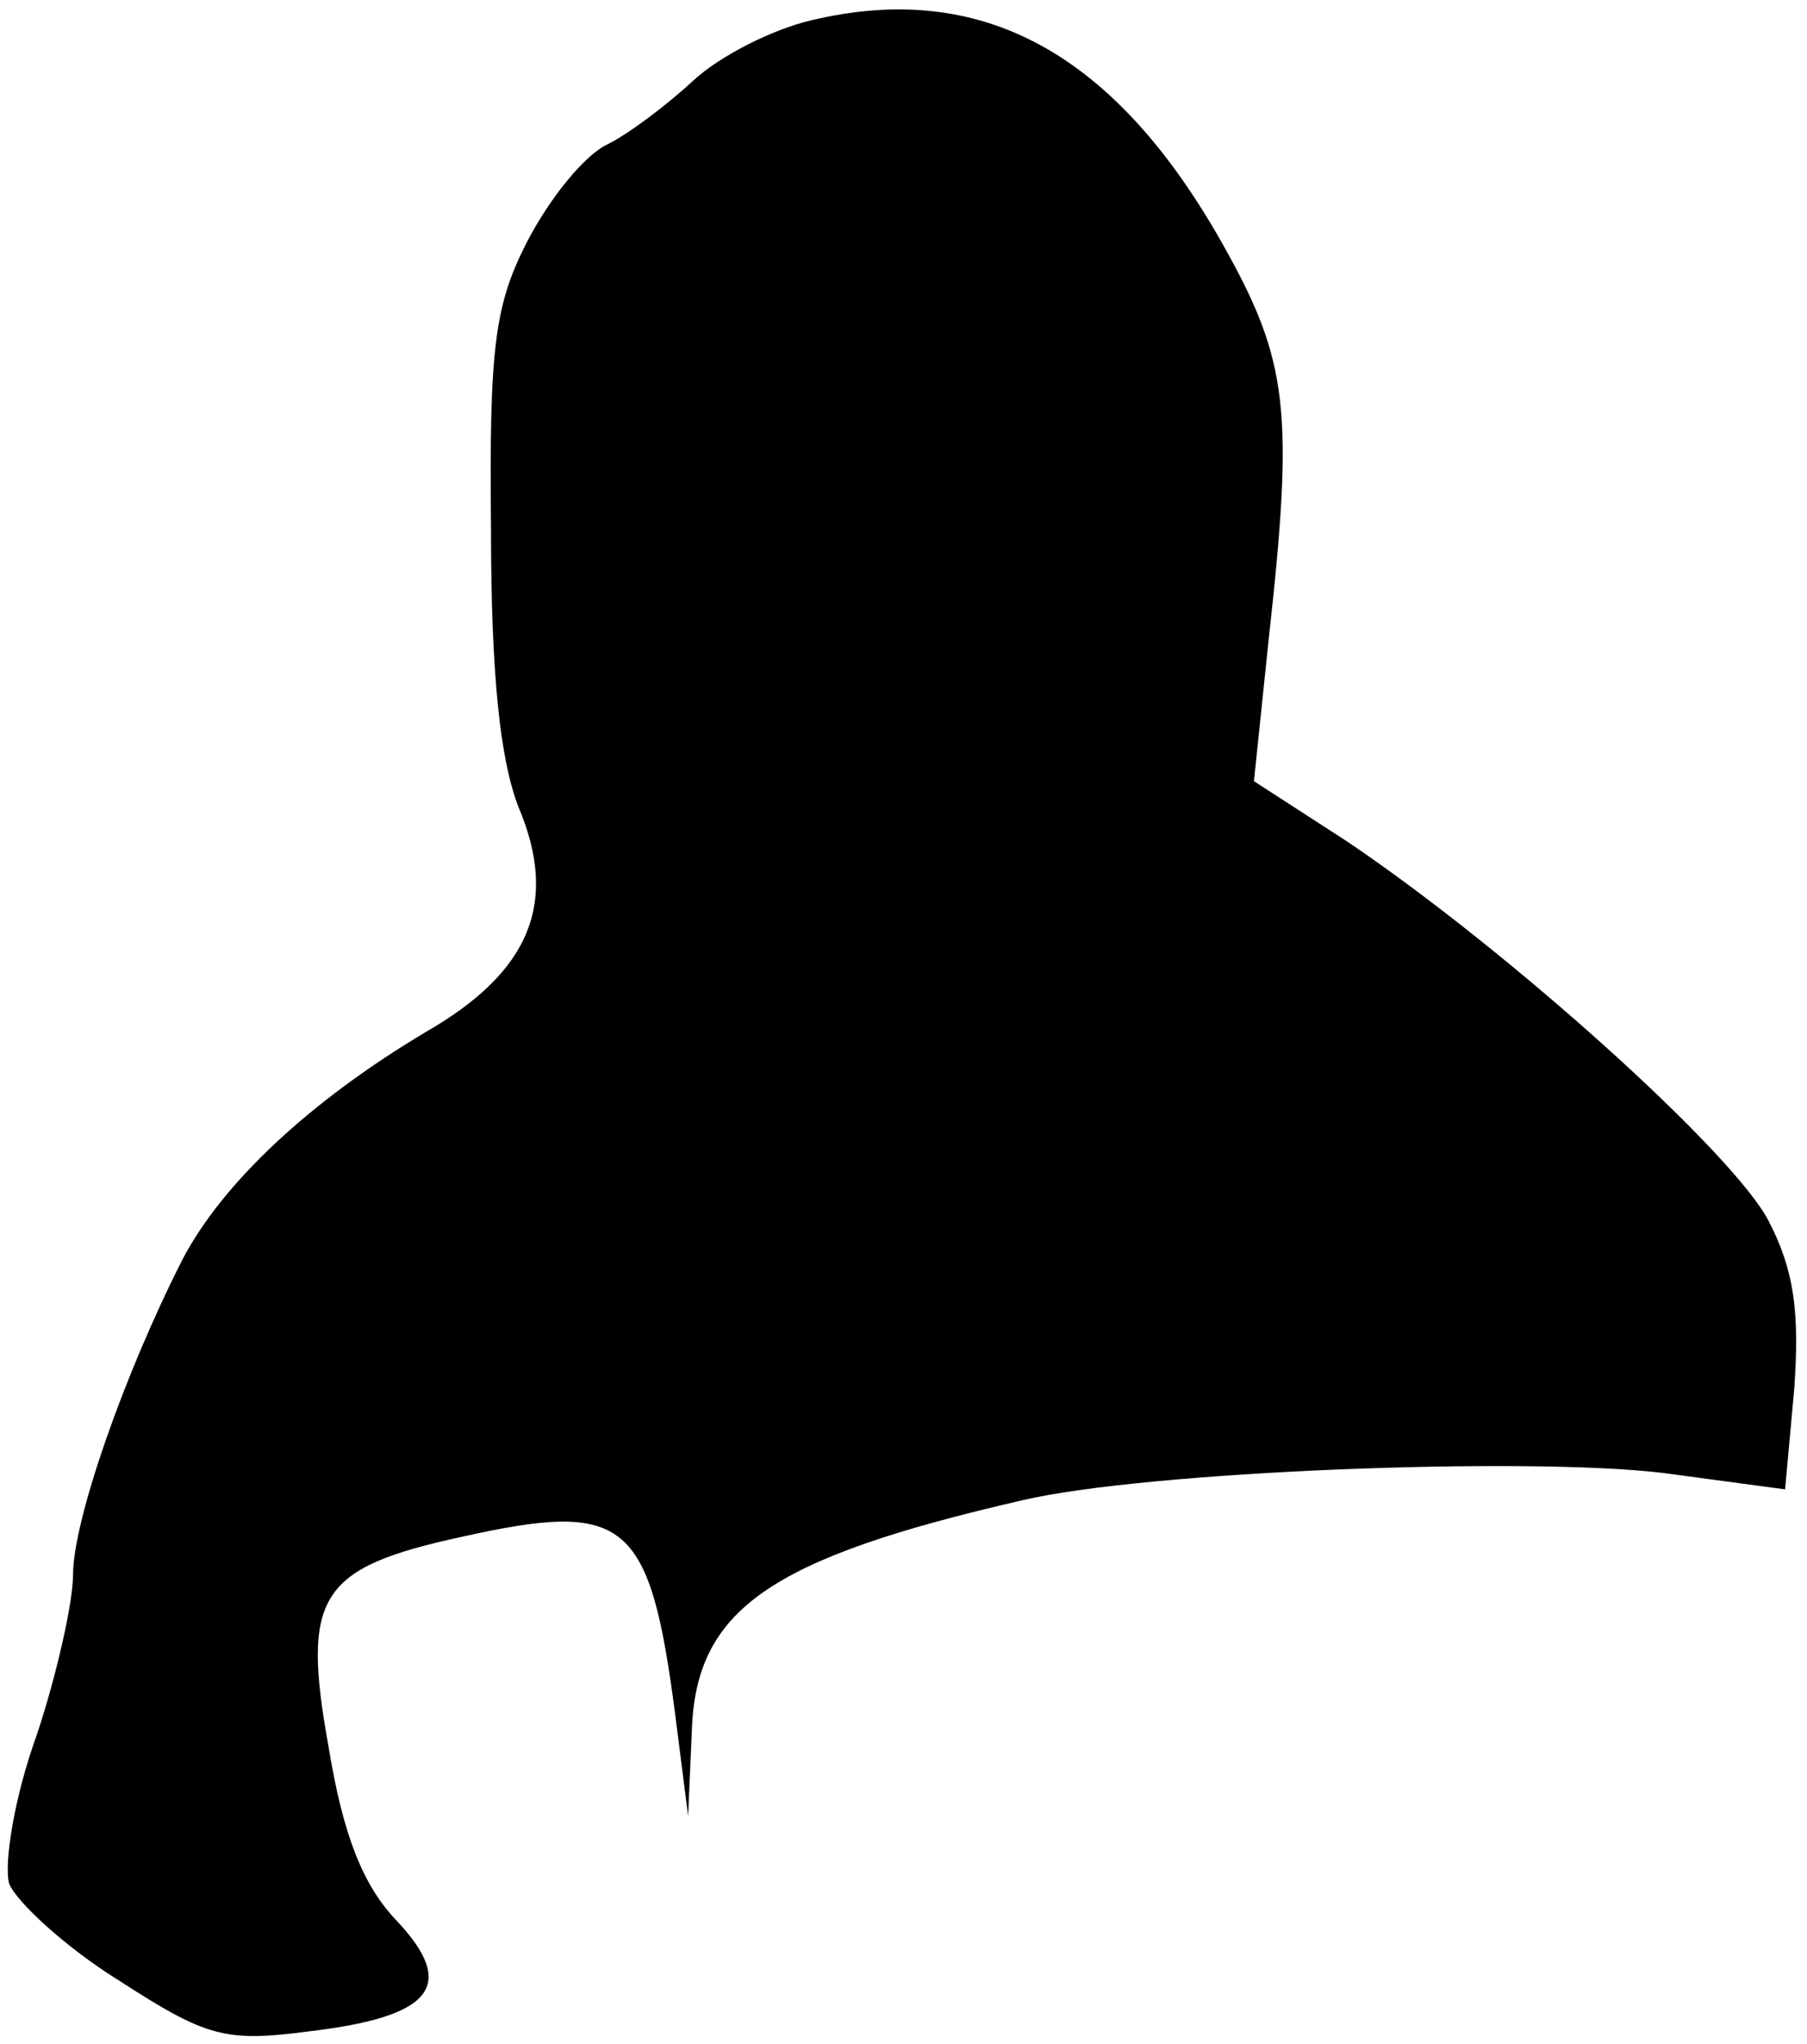 <?xml version="1.0" standalone="no"?>
<!DOCTYPE svg PUBLIC "-//W3C//DTD SVG 20010904//EN"
 "http://www.w3.org/TR/2001/REC-SVG-20010904/DTD/svg10.dtd">
<svg version="1.0" xmlns="http://www.w3.org/2000/svg"
 width="99pt" height="112pt" viewBox="0 0 99 112"
 preserveAspectRatio="xMidYMid meet">
<g transform="translate(0,112) scale(0.1,-0.1)"
fill="#000000" stroke="none">
<path fill="#000000" stroke="none" d="M445 1109 c-22 -5 -51 -20 -65 -33 -14
-13 -35 -29 -47 -35 -13 -6 -32 -30 -44 -53 -18 -35 -21 -58 -20 -157 0 -81 5
-127 15 -153 22 -52 7 -90 -50 -123 -64 -38 -112 -83 -134 -125 -32 -63 -60
-143 -60 -173 0 -15 -9 -55 -20 -88 -12 -33 -18 -70 -15 -81 4 -10 31 -35 60
-53 48 -31 58 -34 104 -28 68 8 82 25 48 61 -18 19 -29 46 -37 95 -15 83 -5
98 73 115 90 20 103 10 117 -98 l7 -55 2 46 c2 67 42 95 181 127 68 16 276 24
351 15 l67 -9 5 55 c3 42 0 65 -14 92 -19 37 -142 148 -231 208 l-51 33 8 77
c14 126 11 153 -25 217 -59 105 -132 145 -225 123z"/>
</g>
</svg>
